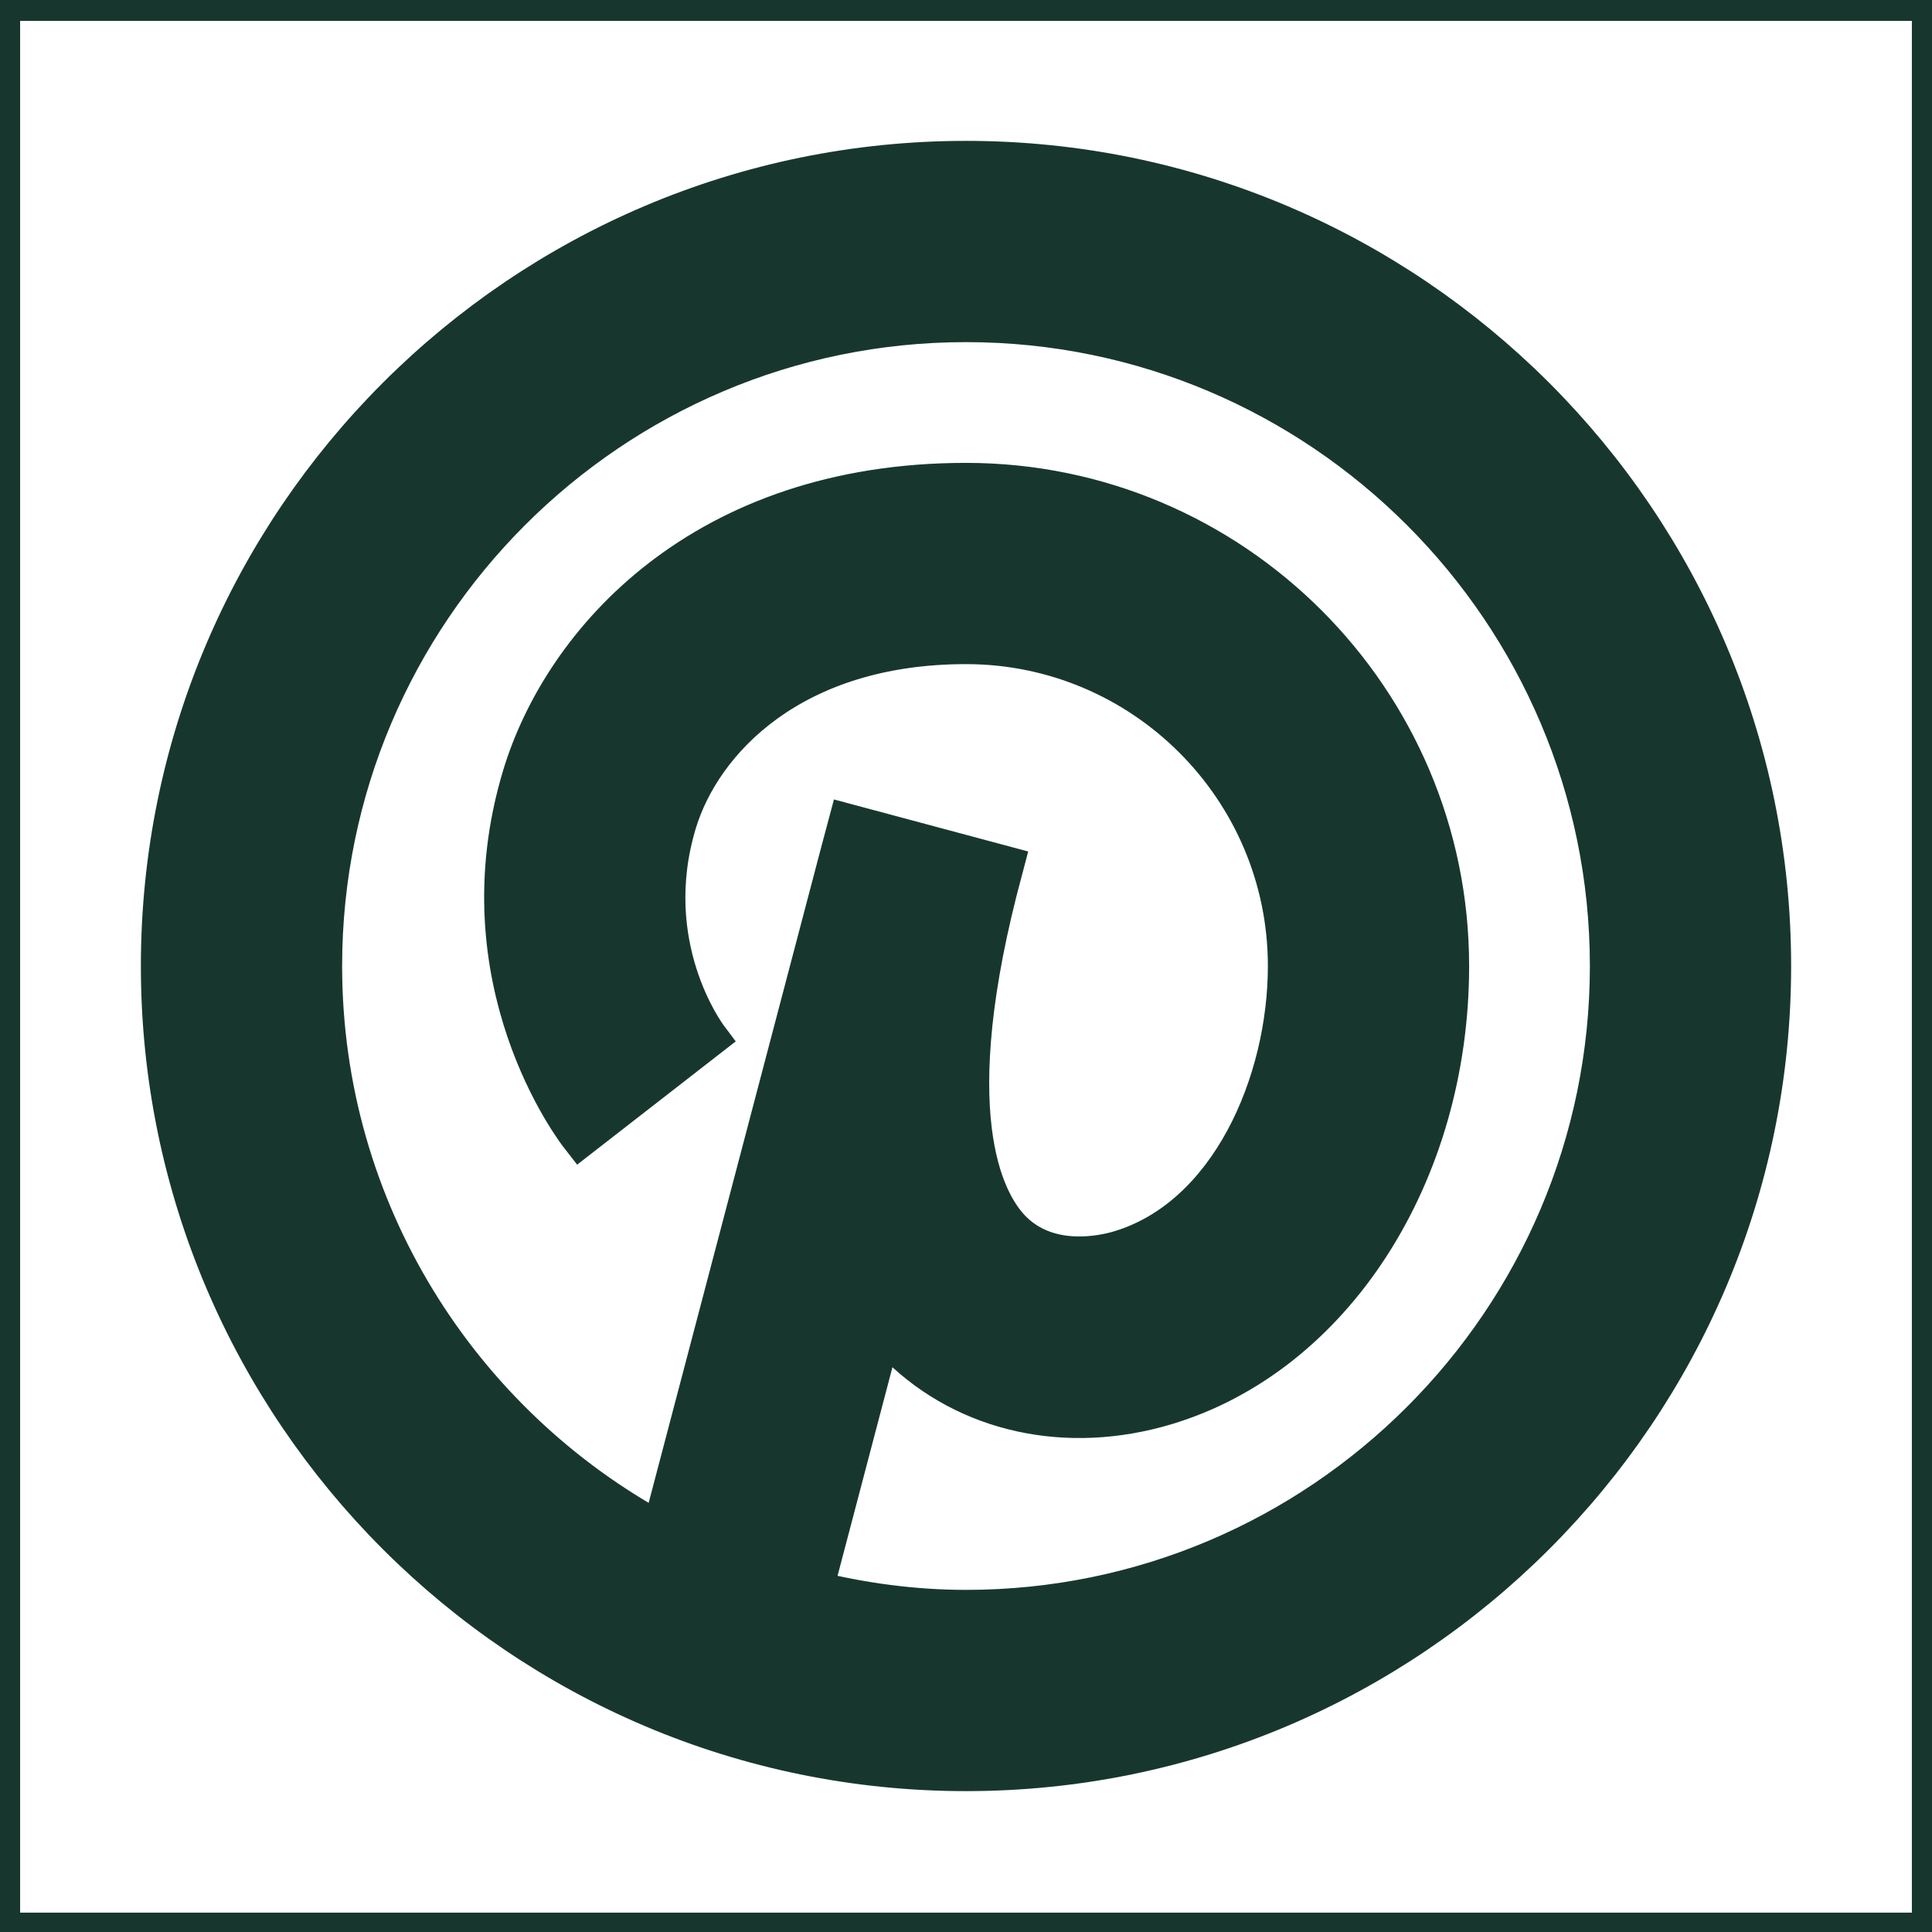 <!DOCTYPE svg PUBLIC "-//W3C//DTD SVG 1.1//EN" "http://www.w3.org/Graphics/SVG/1.1/DTD/svg11.dtd">

<!-- Uploaded to: SVG Repo, www.svgrepo.com, Transformed by: SVG Repo Mixer Tools -->
<svg width="25px" height="25px" viewBox="0 0 48.00 48.00" version="1.1" id="Shopicons" xmlns="http://www.w3.org/2000/svg" x="0" y="0" xml:space="preserve" fill="#17372e" stroke="#17372e">

<g id="SVGRepo_bgCarrier" stroke-width="0"/>

<g id="SVGRepo_tracerCarrier" stroke-linecap="round" stroke-linejoin="round"/>

<g id="SVGRepo_iconCarrier"> <style>.st1{fill:#fff}.st2,.st3{fill:none;stroke:#666;stroke-width:0;stroke-miterlimit:10}.st3{stroke-width:6}</style> <g id="pinterest_00000068677408528611730020000009142074092675021982_"> <path d="M0 .019h48v48H0v-48z" fill="none"/> <path d="M24 4C12.972 4 4 12.972 4 24s8.972 20 20 20 20-8.972 20-20S35.028 4 24 4zm0 36c-1.314 0-2.584-.177-3.806-.477l1.722-6.545c.14.167.287.326.443.479 1.678 1.64 4.144 2.183 6.594 1.451C33.102 33.671 36 29.185 36 24c0-6.617-5.383-12-12-12-6.51 0-10.005 3.922-11.02 7.281-1.534 5.078 1.324 8.798 1.446 8.954l3.158-2.455c-.069-.092-1.694-2.303-.776-5.343C17.428 18.391 19.682 16 24 16c4.411 0 8 3.589 8 8 0 2.895-1.439 6.255-4.19 7.075-.389.115-1.731.423-2.655-.479-.62-.605-1.861-2.626-.382-8.471l.162-.616-3.864-1.035c-.059.217-.115.433-.17.645l-4.467 16.974C11.418 35.388 8 30.086 8 24c0-8.822 7.178-16 16-16s16 7.178 16 16-7.178 16-16 16z"/> </g> </g>

</svg>